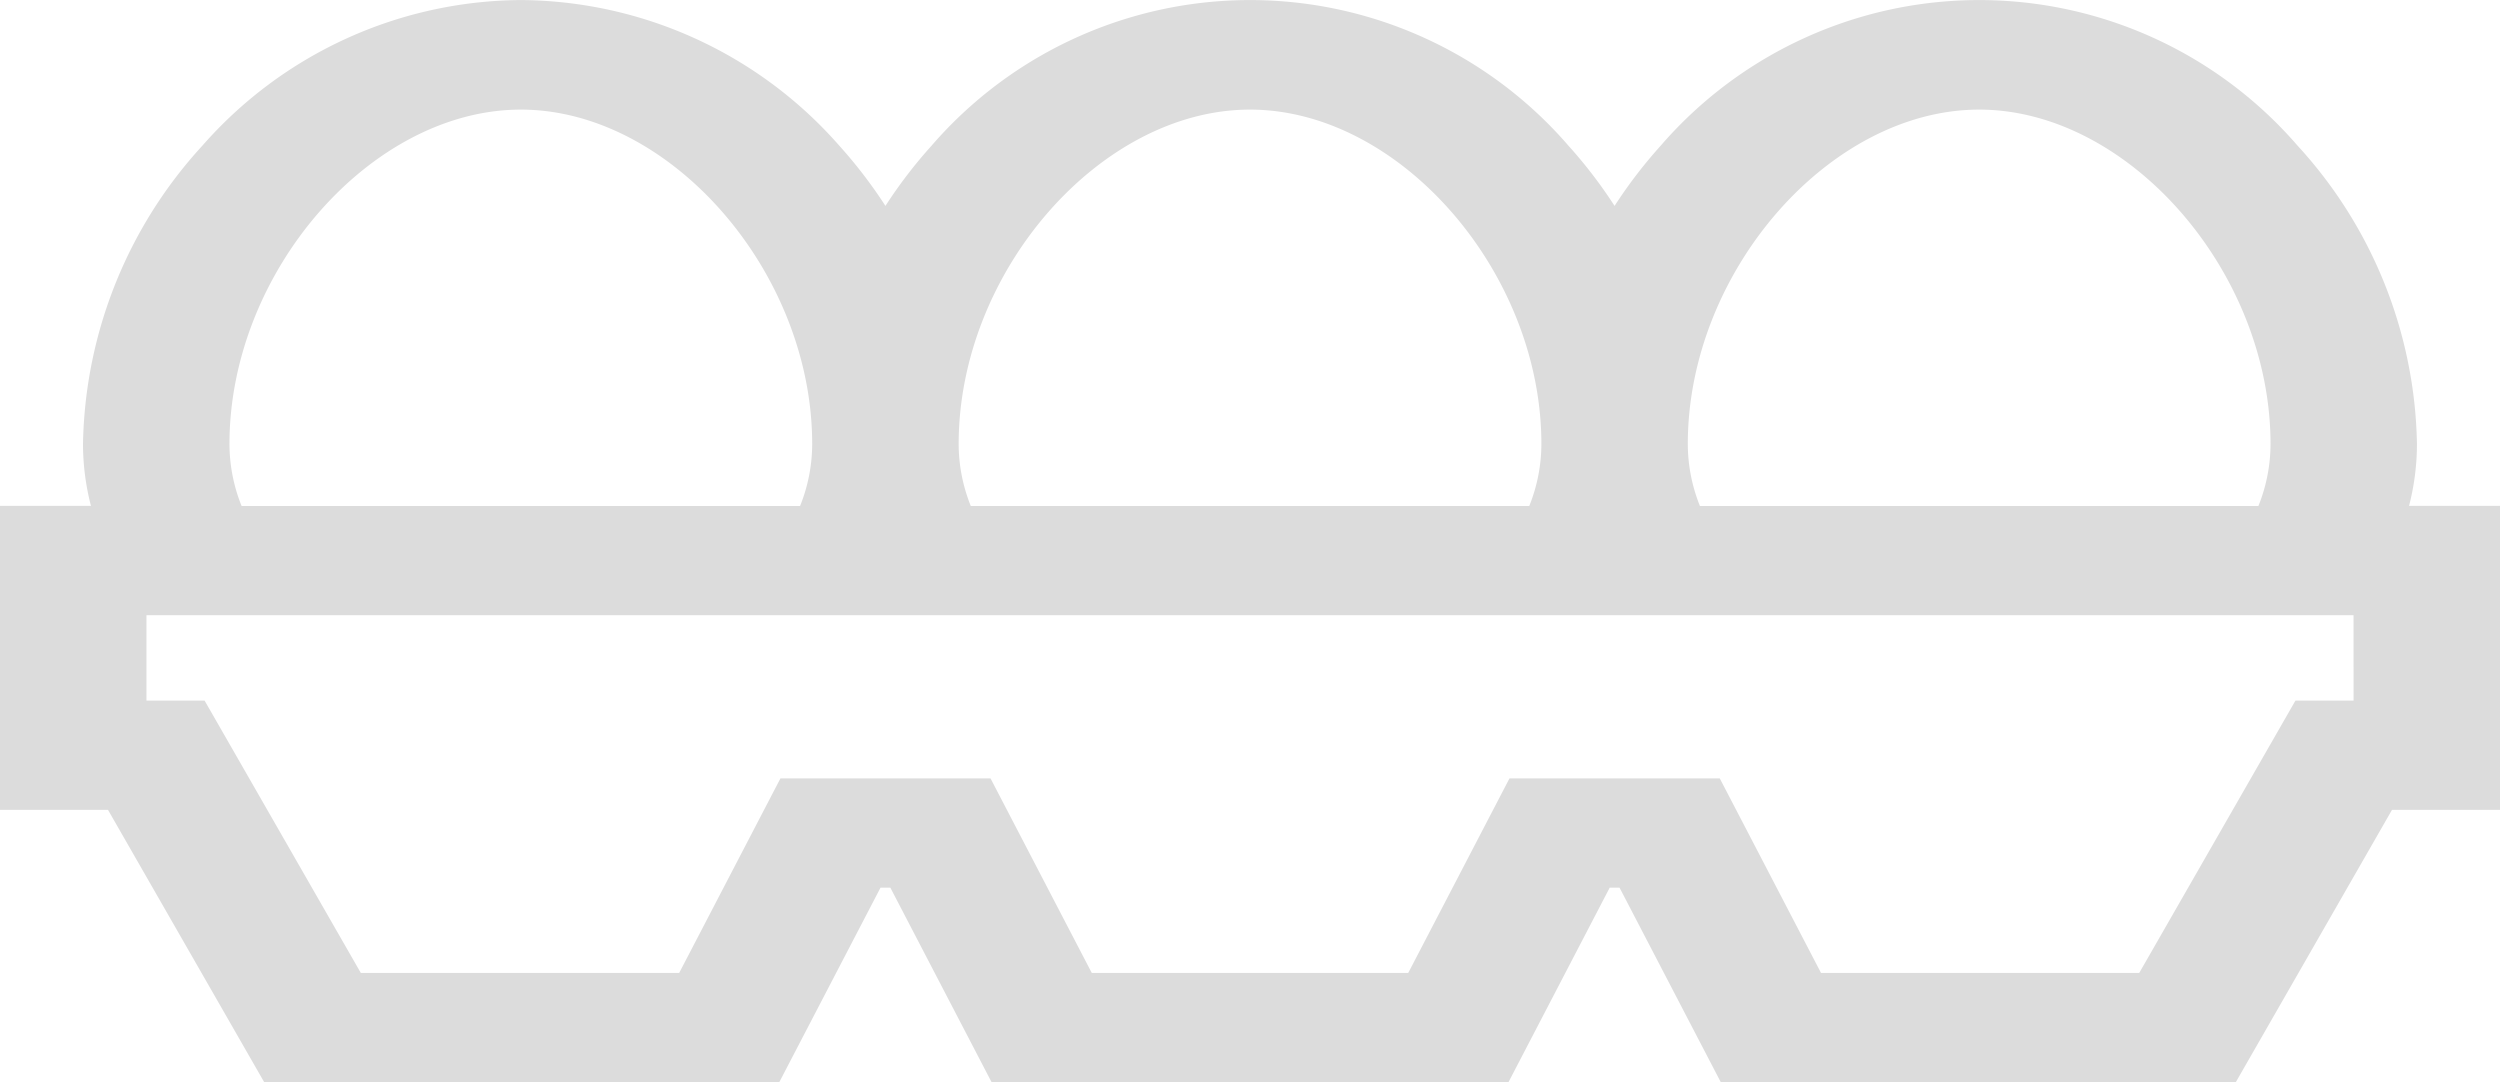 <svg xmlns="http://www.w3.org/2000/svg" width="50.933" height="22.048" viewBox="0 0 50.933 22.048">
  <g id="img_akara_egg" transform="translate(0 0)">
    <g id="Group_1181" data-name="Group 1181">
      <path id="Path_572" data-name="Path 572" d="M49.08,117.973a5.047,5.047,0,0,0,.161-1.263,9.22,9.22,0,0,0-2.431-6.074,8.577,8.577,0,0,0-12.977,0,9.67,9.67,0,0,0-.939,1.226,9.67,9.67,0,0,0-.939-1.226,8.577,8.577,0,0,0-12.977,0,9.671,9.671,0,0,0-.939,1.226,9.671,9.671,0,0,0-.939-1.226,8.7,8.7,0,0,0-6.489-2.968,8.7,8.7,0,0,0-6.489,2.968,9.221,9.221,0,0,0-2.431,6.074,5.043,5.043,0,0,0,.162,1.263H0v6.193H2.2l3.183,5.549H15.876l2.063-3.964h.2l2.063,3.964h10.53l2.063-3.964h.2l2.063,3.964H45.55l3.183-5.549h2.2v-6.193ZM40.322,109.9c3.051,0,5.936,3.311,5.936,6.813a3.4,3.4,0,0,1-.247,1.263H34.633a3.4,3.4,0,0,1-.247-1.263C34.386,113.207,37.271,109.9,40.322,109.9Zm-14.855,0c3.051,0,5.936,3.311,5.936,6.813a3.4,3.4,0,0,1-.247,1.263H19.778a3.4,3.4,0,0,1-.247-1.263C19.531,113.207,22.415,109.9,25.466,109.9Zm-14.855,0c3.051,0,5.935,3.311,5.935,6.813a3.4,3.4,0,0,1-.247,1.263H4.922a3.4,3.4,0,0,1-.247-1.263C4.675,113.207,7.56,109.9,10.611,109.9Zm37.338,12.04H46.766l-3.183,5.549H37.1l-2.063-3.964H30.753l-2.063,3.964H22.243l-2.063-3.964H15.9l-2.063,3.964H7.351l-3.183-5.549H2.984V120.2H47.949Z" transform="translate(0 -107.667)" fill="#dcdcdc"/>
    </g>
  </g>
</svg>
